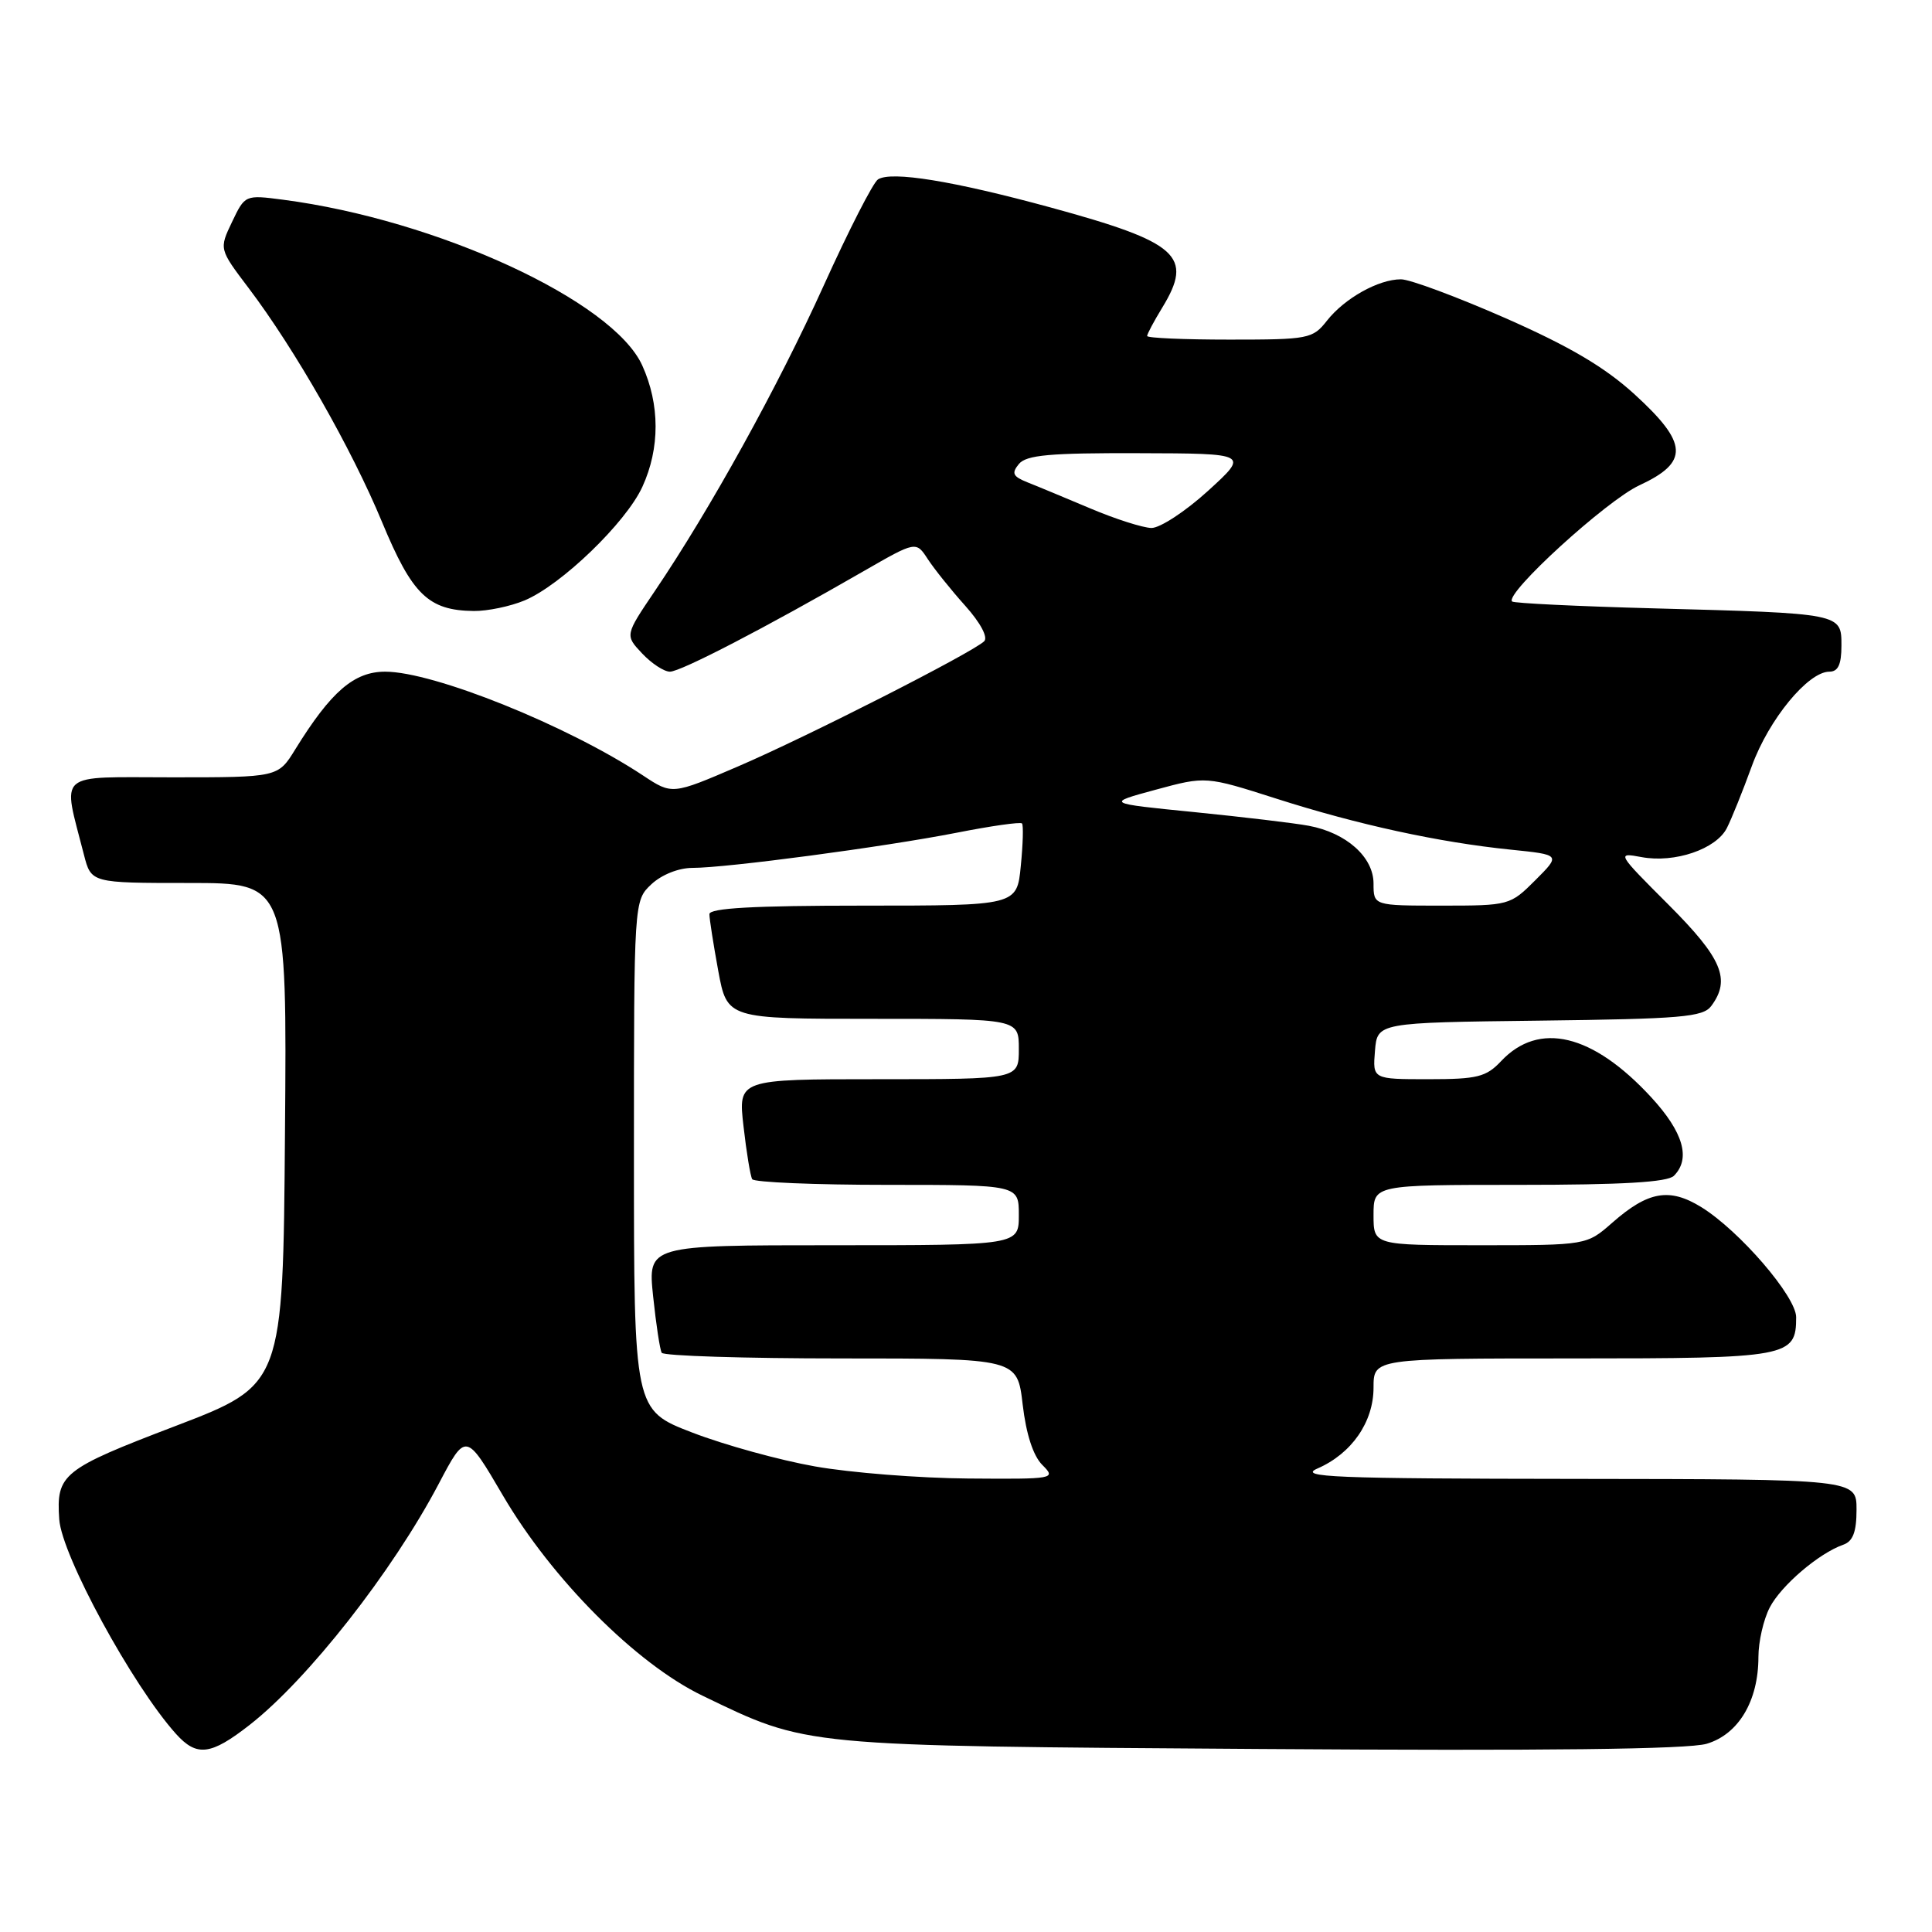 <?xml version="1.0" encoding="UTF-8" standalone="no"?>
<!DOCTYPE svg PUBLIC "-//W3C//DTD SVG 1.1//EN" "http://www.w3.org/Graphics/SVG/1.1/DTD/svg11.dtd" >
<svg xmlns="http://www.w3.org/2000/svg" xmlns:xlink="http://www.w3.org/1999/xlink" version="1.1" viewBox="0 0 256 256">
 <g >
 <path fill="currentColor"
d=" M 33.09 228.55 C 40.80 222.52 52.00 208.25 58.12 196.64 C 61.73 189.78 61.73 189.78 66.62 198.13 C 73.11 209.22 84.28 220.44 93.07 224.68 C 107.13 231.46 105.79 231.33 167.00 231.75 C 204.76 232.01 223.66 231.79 226.14 231.06 C 230.36 229.81 233.00 225.39 233.00 219.55 C 233.00 217.54 233.67 214.60 234.50 213.00 C 236.01 210.09 241.00 205.82 244.25 204.68 C 245.53 204.23 246.00 202.97 246.00 200.03 C 246.00 196.00 246.00 196.00 208.75 195.96 C 176.68 195.93 171.93 195.73 174.58 194.58 C 179.10 192.61 182.00 188.43 182.00 183.87 C 182.00 180.00 182.00 180.00 208.43 180.00 C 237.03 180.00 238.00 179.82 238.00 174.54 C 238.00 171.80 230.49 163.08 225.43 159.95 C 221.21 157.35 218.39 157.84 213.64 162.01 C 210.24 165.00 210.24 165.00 196.12 165.00 C 182.00 165.00 182.00 165.00 182.00 161.00 C 182.00 157.00 182.00 157.00 201.30 157.00 C 214.98 157.00 220.95 156.65 221.80 155.80 C 224.07 153.53 223.05 150.01 218.79 145.39 C 211.04 136.98 203.92 135.27 198.90 140.61 C 196.92 142.71 195.76 143.00 189.27 143.00 C 181.88 143.00 181.88 143.00 182.19 139.25 C 182.50 135.50 182.50 135.50 204.00 135.24 C 222.78 135.01 225.66 134.77 226.75 133.30 C 229.37 129.78 228.19 126.98 221.07 119.86 C 214.24 113.03 214.19 112.95 217.51 113.57 C 221.90 114.39 227.40 112.52 228.82 109.72 C 229.44 108.50 230.93 104.80 232.13 101.50 C 234.38 95.32 239.58 89.00 242.40 89.00 C 243.56 89.00 244.00 88.05 244.00 85.55 C 244.00 81.26 244.12 81.28 219.14 80.61 C 209.05 80.34 200.59 79.93 200.36 79.70 C 199.34 78.67 212.86 66.33 217.20 64.32 C 223.84 61.24 223.71 58.76 216.59 52.25 C 212.64 48.65 208.00 45.91 199.47 42.15 C 193.02 39.32 186.80 37.00 185.63 37.01 C 182.65 37.01 178.16 39.53 175.83 42.49 C 173.94 44.90 173.40 45.00 162.93 45.00 C 156.92 45.00 152.00 44.79 152.00 44.52 C 152.00 44.26 152.90 42.57 154.00 40.77 C 158.18 33.92 156.18 32.12 139.17 27.48 C 126.29 23.97 118.11 22.64 116.34 23.77 C 115.70 24.17 112.46 30.51 109.14 37.85 C 103.08 51.24 94.12 67.45 86.76 78.33 C 82.81 84.17 82.81 84.17 85.08 86.58 C 86.33 87.91 87.99 89.00 88.77 89.00 C 90.20 89.00 101.44 83.17 114.44 75.68 C 121.38 71.69 121.38 71.69 122.94 74.09 C 123.80 75.40 126.03 78.19 127.91 80.28 C 129.92 82.53 130.94 84.45 130.41 84.97 C 128.85 86.48 106.94 97.63 97.78 101.56 C 89.06 105.31 89.06 105.31 85.21 102.76 C 75.22 96.15 57.47 89.00 51.04 89.00 C 46.91 89.00 43.86 91.63 39.12 99.30 C 36.84 103.00 36.84 103.00 22.84 103.00 C 7.20 103.00 8.27 102.06 11.12 113.25 C 12.08 117.00 12.08 117.00 25.05 117.00 C 38.03 117.00 38.03 117.00 37.76 150.25 C 37.50 183.50 37.50 183.50 23.26 188.95 C 8.25 194.68 7.44 195.33 7.85 201.32 C 8.18 206.11 17.55 223.33 23.32 229.75 C 26.08 232.81 27.92 232.59 33.09 228.55 Z  M 69.51 79.56 C 74.36 77.53 82.95 69.25 85.12 64.50 C 87.46 59.39 87.45 53.60 85.10 48.42 C 81.22 39.86 57.92 29.12 37.48 26.46 C 32.48 25.81 32.46 25.82 30.75 29.40 C 29.03 33.00 29.03 33.00 32.93 38.15 C 39.09 46.29 46.59 59.45 50.62 69.17 C 54.62 78.81 56.76 80.89 62.78 80.96 C 64.59 80.98 67.62 80.35 69.51 79.56 Z  M 108.00 194.31 C 103.33 193.49 96.01 191.47 91.75 189.83 C 84.00 186.85 84.00 186.85 84.00 153.10 C 84.00 119.35 84.00 119.35 86.31 117.17 C 87.67 115.90 89.92 115.00 91.76 115.00 C 96.29 115.00 117.11 112.23 126.77 110.34 C 131.33 109.44 135.21 108.89 135.42 109.11 C 135.62 109.32 135.55 111.86 135.26 114.75 C 134.75 120.00 134.75 120.00 114.37 120.00 C 99.85 120.00 94.00 120.33 94.00 121.13 C 94.00 121.76 94.53 125.13 95.17 128.63 C 96.35 135.00 96.35 135.00 115.67 135.00 C 135.00 135.00 135.00 135.00 135.00 139.00 C 135.00 143.00 135.00 143.00 116.40 143.00 C 97.80 143.00 97.80 143.00 98.52 149.25 C 98.91 152.69 99.43 155.84 99.67 156.25 C 99.92 156.66 107.97 157.00 117.56 157.00 C 135.00 157.00 135.00 157.00 135.00 161.00 C 135.00 165.00 135.00 165.00 110.42 165.00 C 85.84 165.00 85.84 165.00 86.54 171.75 C 86.93 175.46 87.44 178.84 87.68 179.25 C 87.92 179.66 98.62 180.00 111.46 180.00 C 134.80 180.00 134.80 180.00 135.51 186.11 C 135.97 190.03 136.90 192.90 138.11 194.11 C 139.96 195.96 139.77 196.00 128.25 195.91 C 121.79 195.86 112.67 195.14 108.00 194.31 Z  M 182.00 117.07 C 182.00 113.57 178.40 110.35 173.42 109.42 C 171.56 109.07 164.74 108.26 158.27 107.61 C 146.50 106.44 146.50 106.44 153.14 104.64 C 159.78 102.84 159.78 102.84 169.14 105.83 C 179.93 109.28 190.65 111.61 200.15 112.58 C 206.81 113.26 206.81 113.26 203.44 116.63 C 200.11 119.96 199.96 120.00 191.03 120.00 C 182.00 120.00 182.00 120.00 182.00 117.07 Z  M 144.50 67.38 C 141.20 65.99 137.44 64.42 136.14 63.91 C 134.20 63.13 134.00 62.71 135.01 61.48 C 136.00 60.29 139.12 60.01 150.87 60.05 C 165.50 60.09 165.50 60.09 160.06 65.05 C 157.07 67.77 153.69 69.98 152.56 69.96 C 151.43 69.93 147.80 68.78 144.50 67.38 Z "/>
</g>
</svg>